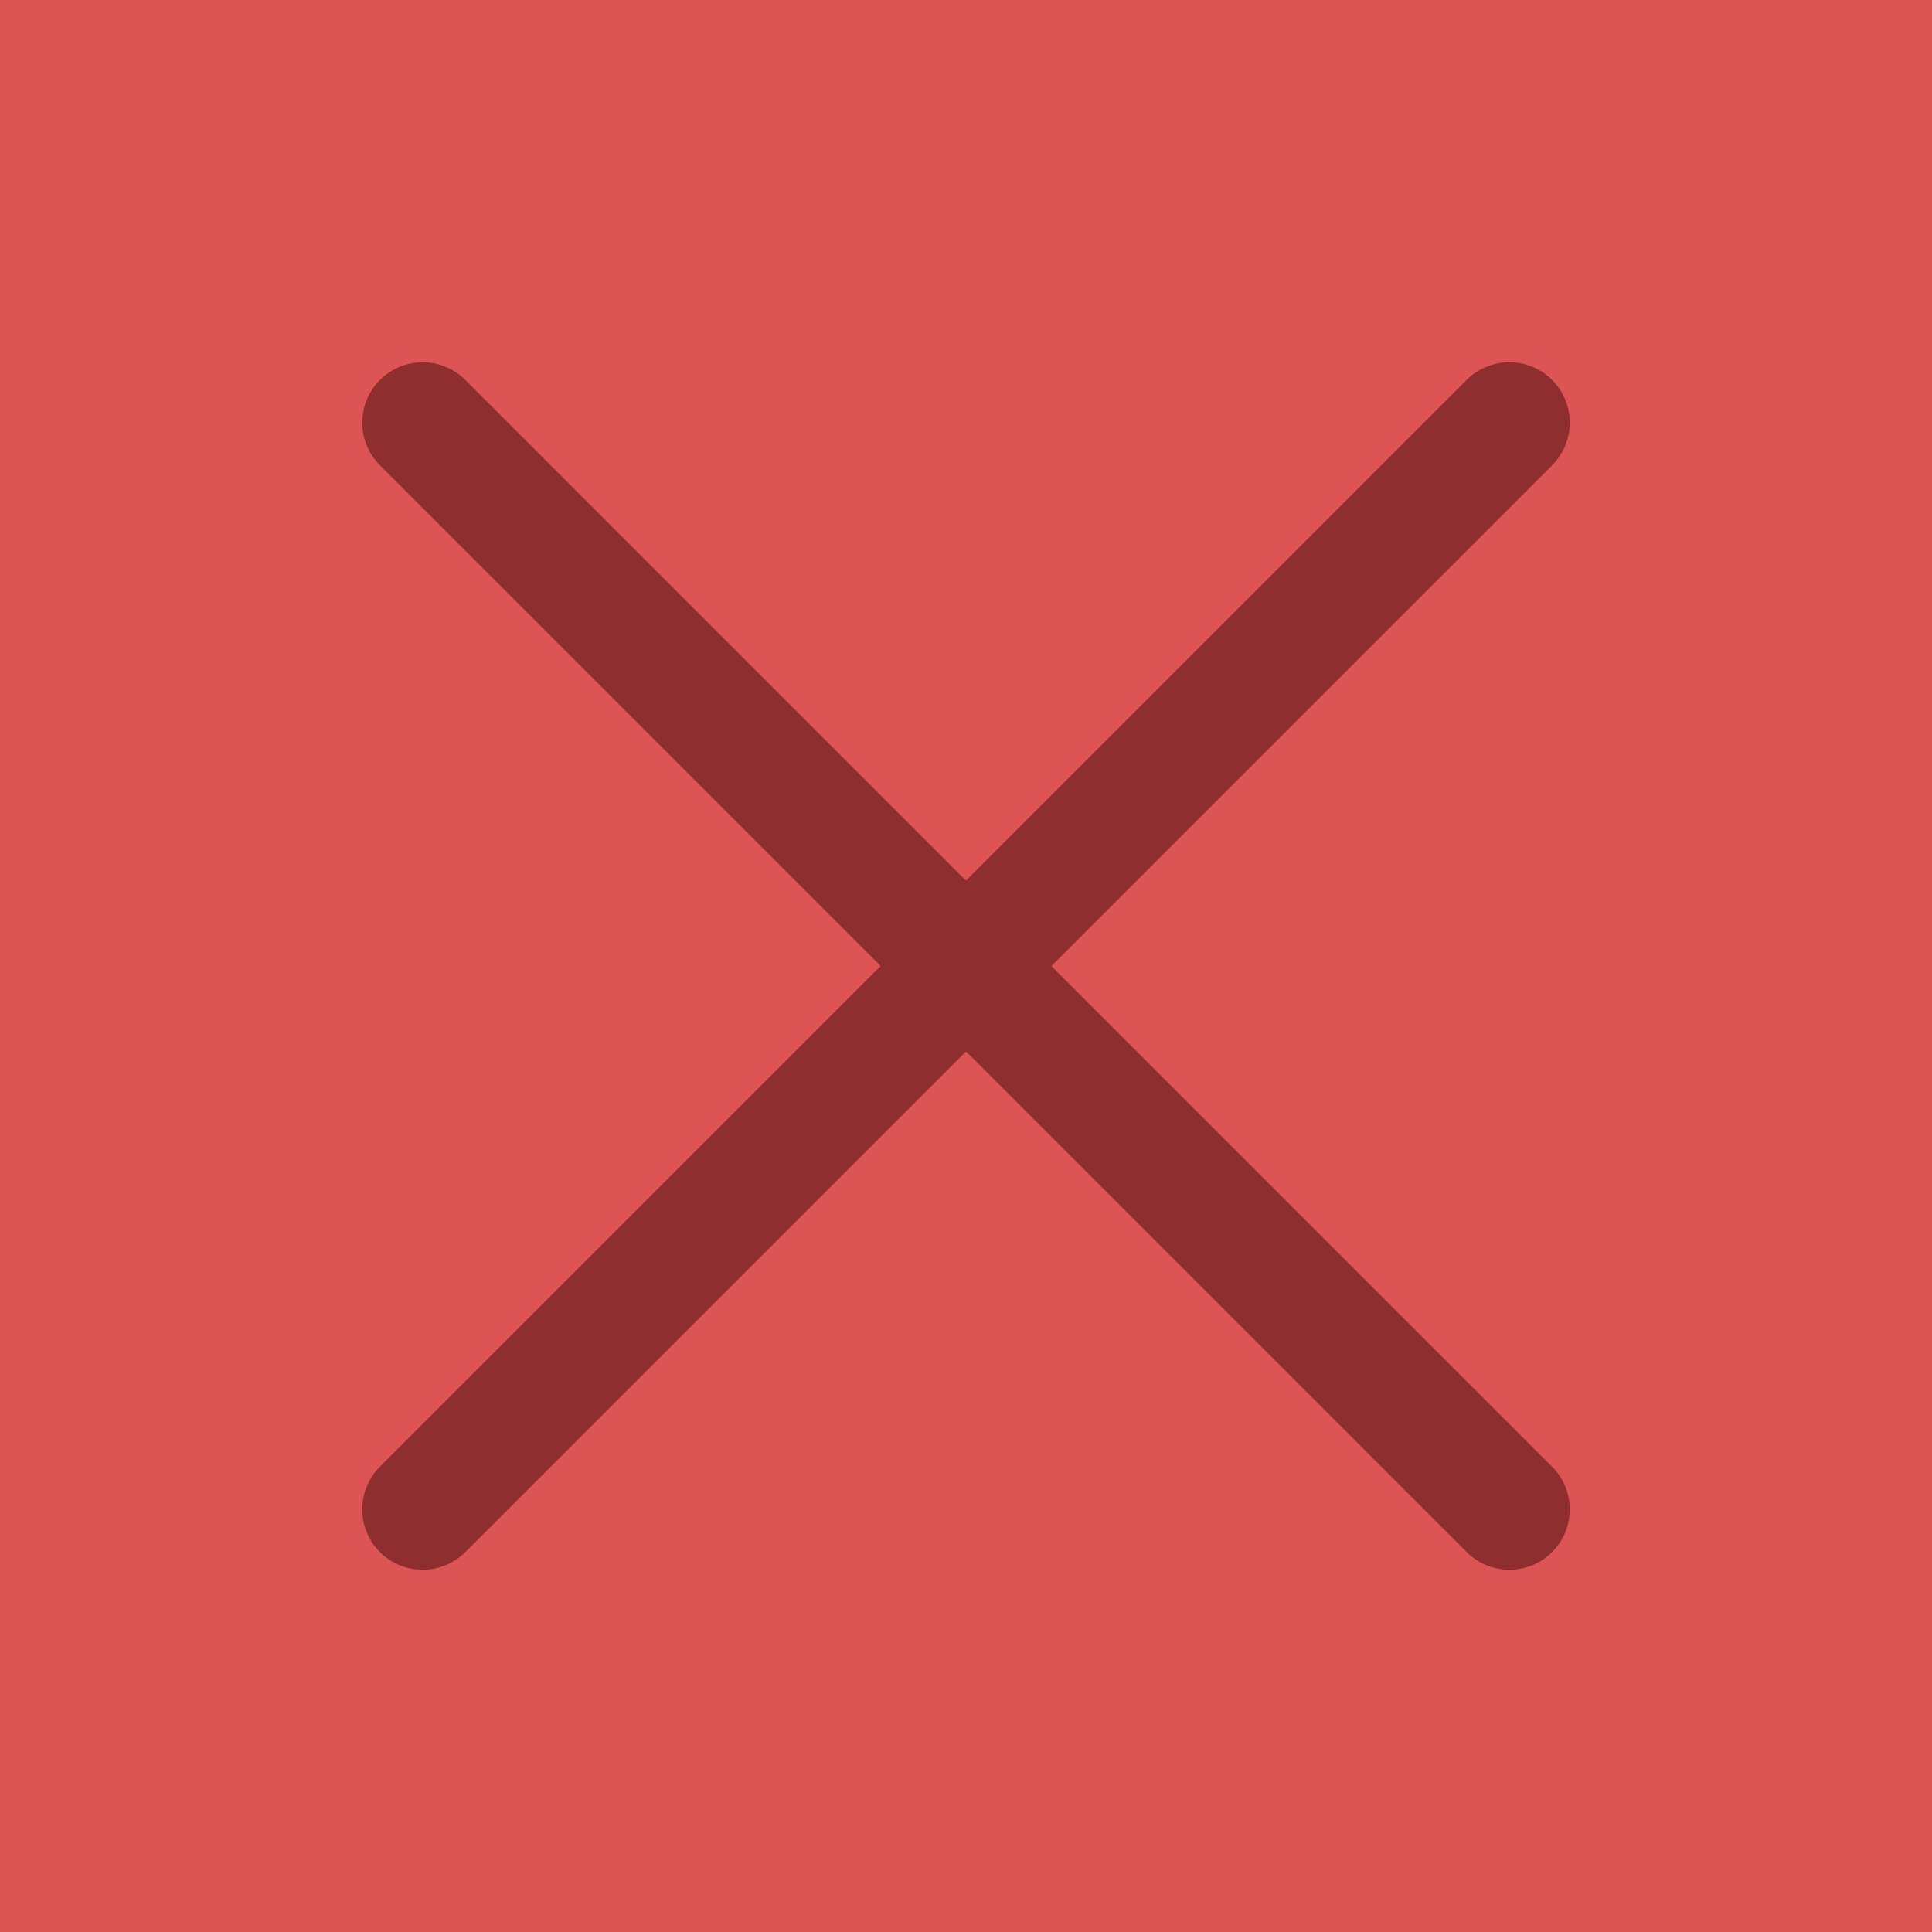 <svg width="32" height="32" viewBox="0 0 32 32" fill="none" xmlns="http://www.w3.org/2000/svg">
<path d="M32 0H0V32H32V0Z" fill="#DD5454"/>
<path d="M25 7L7 25" stroke="#8E2E2E" stroke-width="2" stroke-linecap="round" stroke-linejoin="round"/>
<path d="M25 25L7 7" stroke="#8E2E2E" stroke-width="2" stroke-linecap="round" stroke-linejoin="round"/>
</svg>

